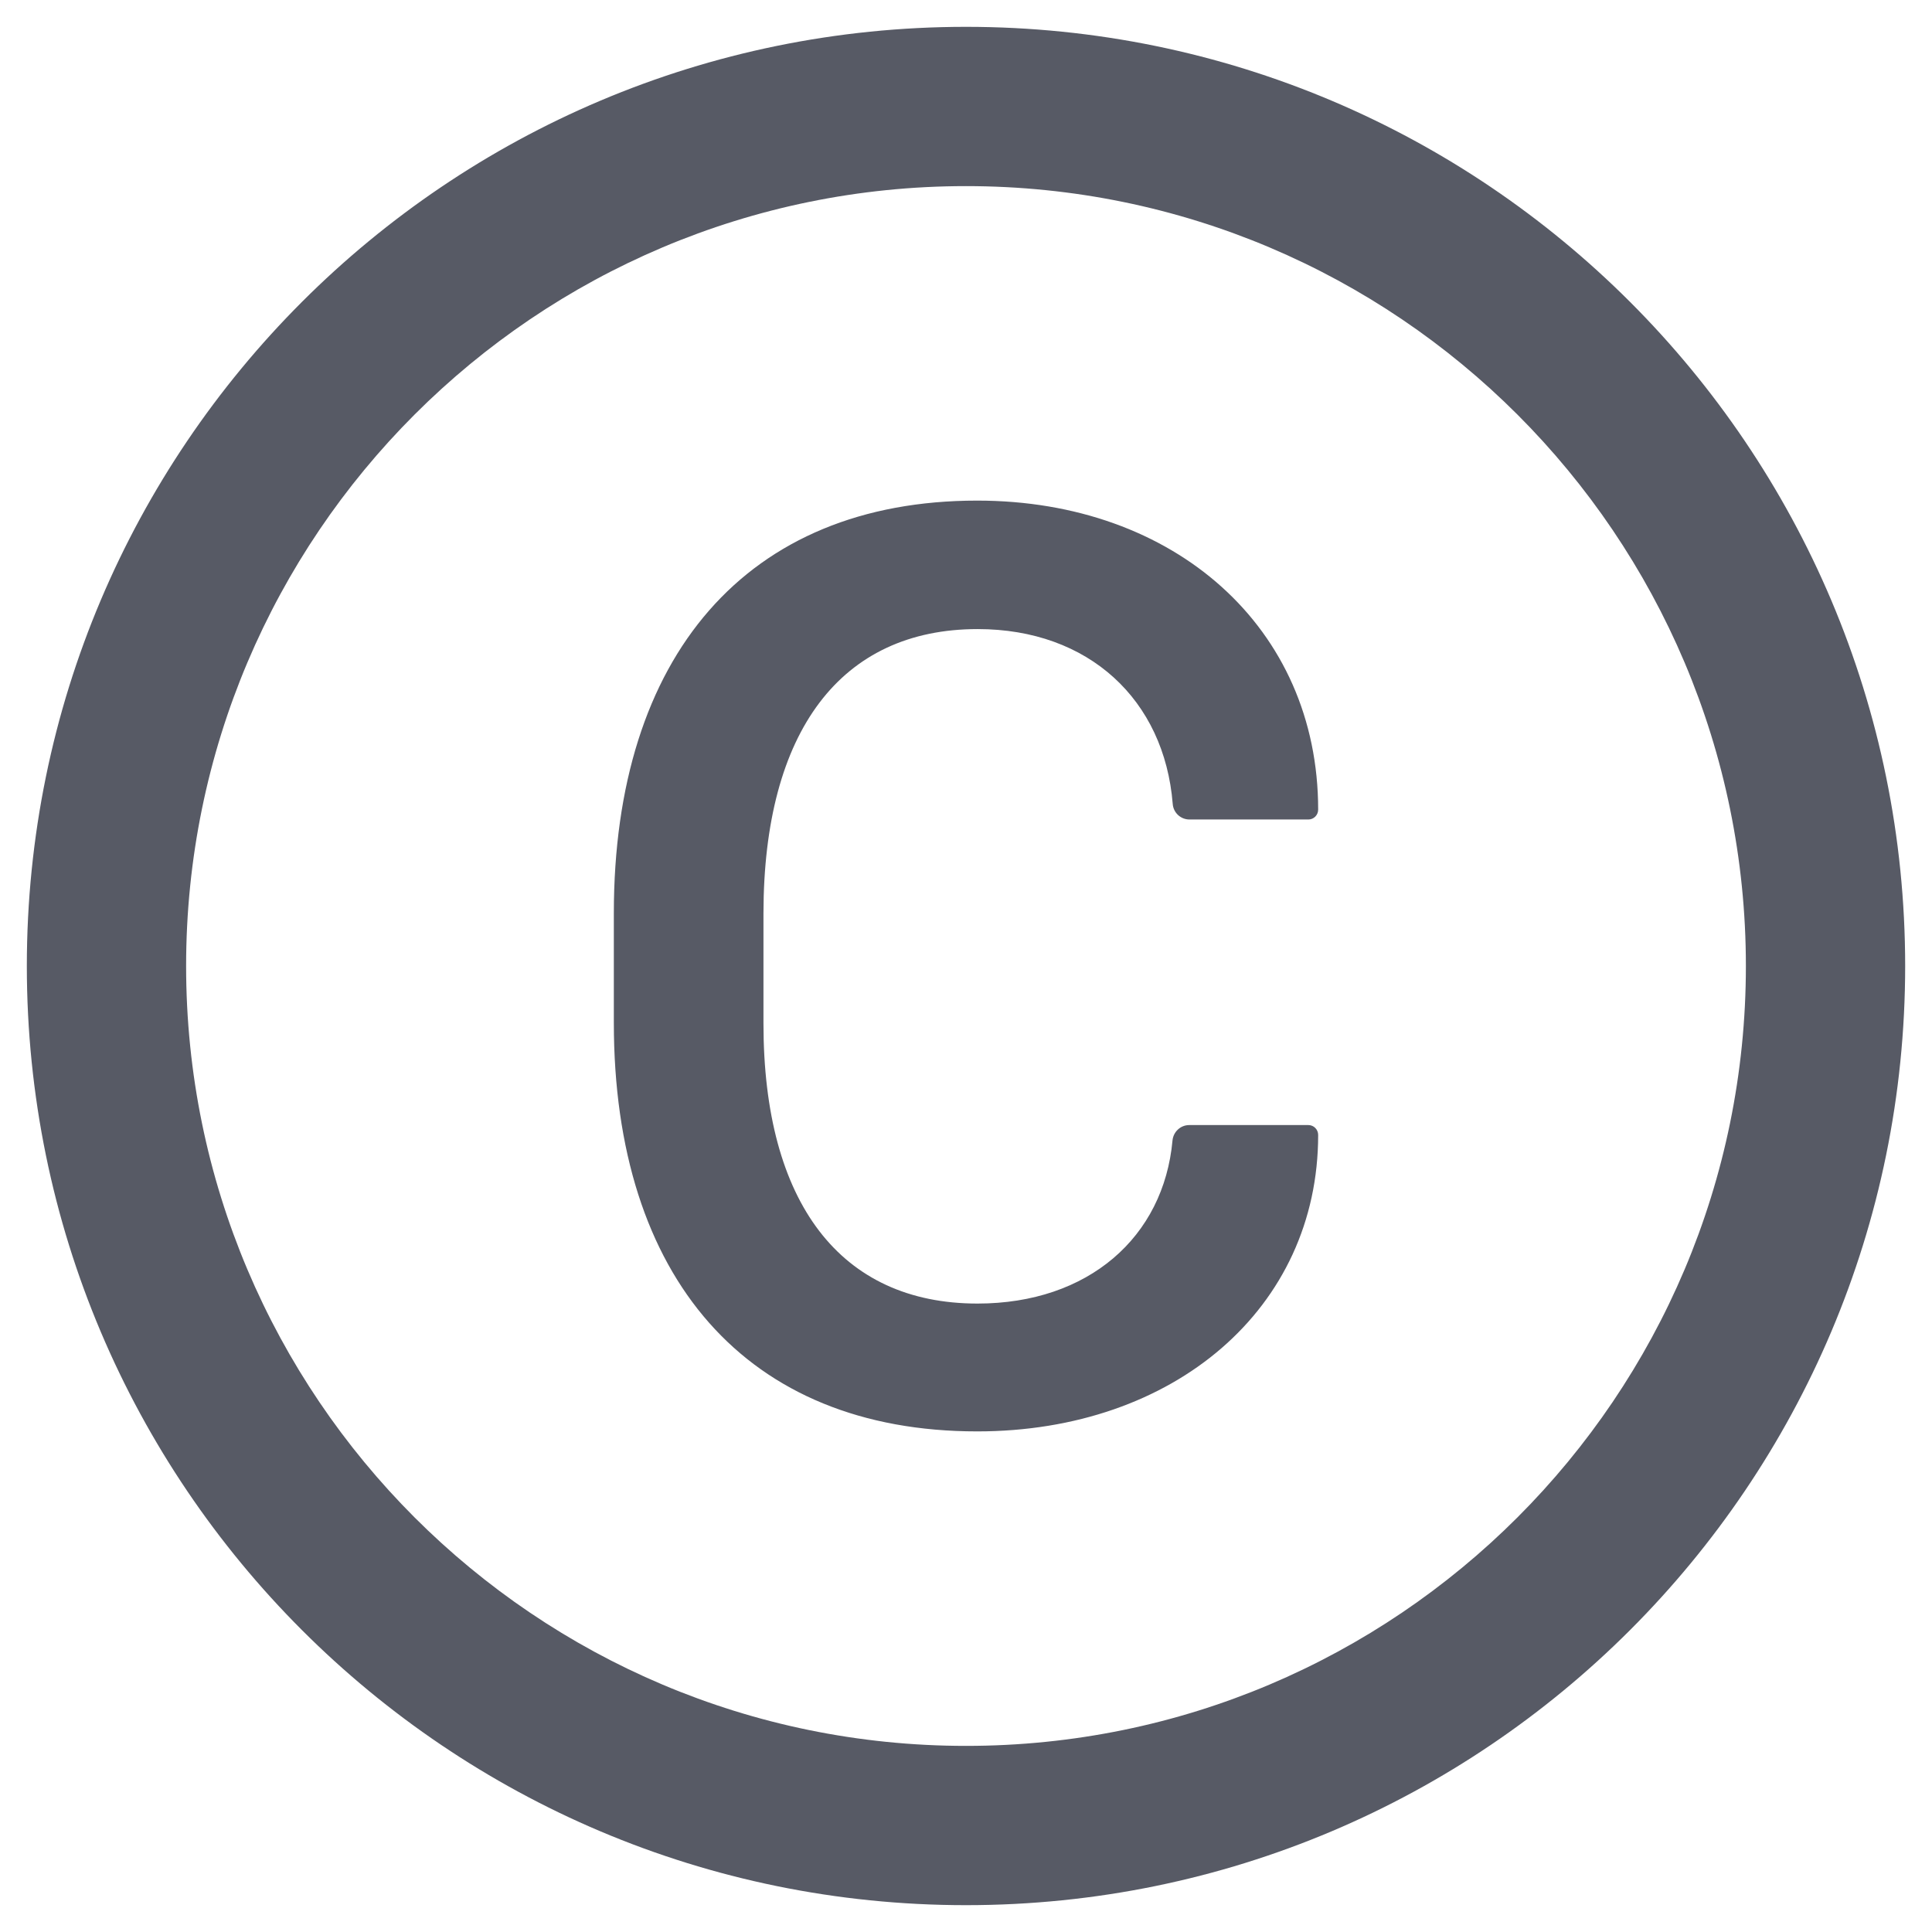 <svg width="18" height="18" viewBox="0 0 18 18" fill="none" xmlns="http://www.w3.org/2000/svg">
<path d="M9 0.25C4.168 0.25 0.25 4.168 0.25 9C0.25 13.832 4.168 17.75 9 17.75C13.832 17.75 17.75 13.832 17.75 9C17.75 4.168 13.832 0.25 9 0.25ZM9 16.266C4.988 16.266 1.734 13.012 1.734 9C1.734 4.988 4.988 1.734 9 1.734C13.012 1.734 16.266 4.988 16.266 9C16.266 13.012 13.012 16.266 9 16.266ZM9.109 5.861C10.145 5.861 10.848 6.521 10.926 7.49C10.932 7.572 11 7.635 11.082 7.635H12.19C12.24 7.635 12.281 7.594 12.281 7.543C12.281 5.85 10.945 4.664 9.104 4.664C6.957 4.664 5.719 6.113 5.719 8.508V9.529C5.719 11.906 6.957 13.336 9.104 13.336C10.94 13.336 12.281 12.188 12.281 10.574C12.281 10.523 12.24 10.482 12.19 10.482H11.08C10.998 10.482 10.932 10.545 10.924 10.625C10.842 11.525 10.141 12.145 9.107 12.145C7.832 12.145 7.113 11.209 7.113 9.535V8.508C7.115 6.809 7.836 5.861 9.109 5.861Z" fill="#575A65"/>
</svg>
